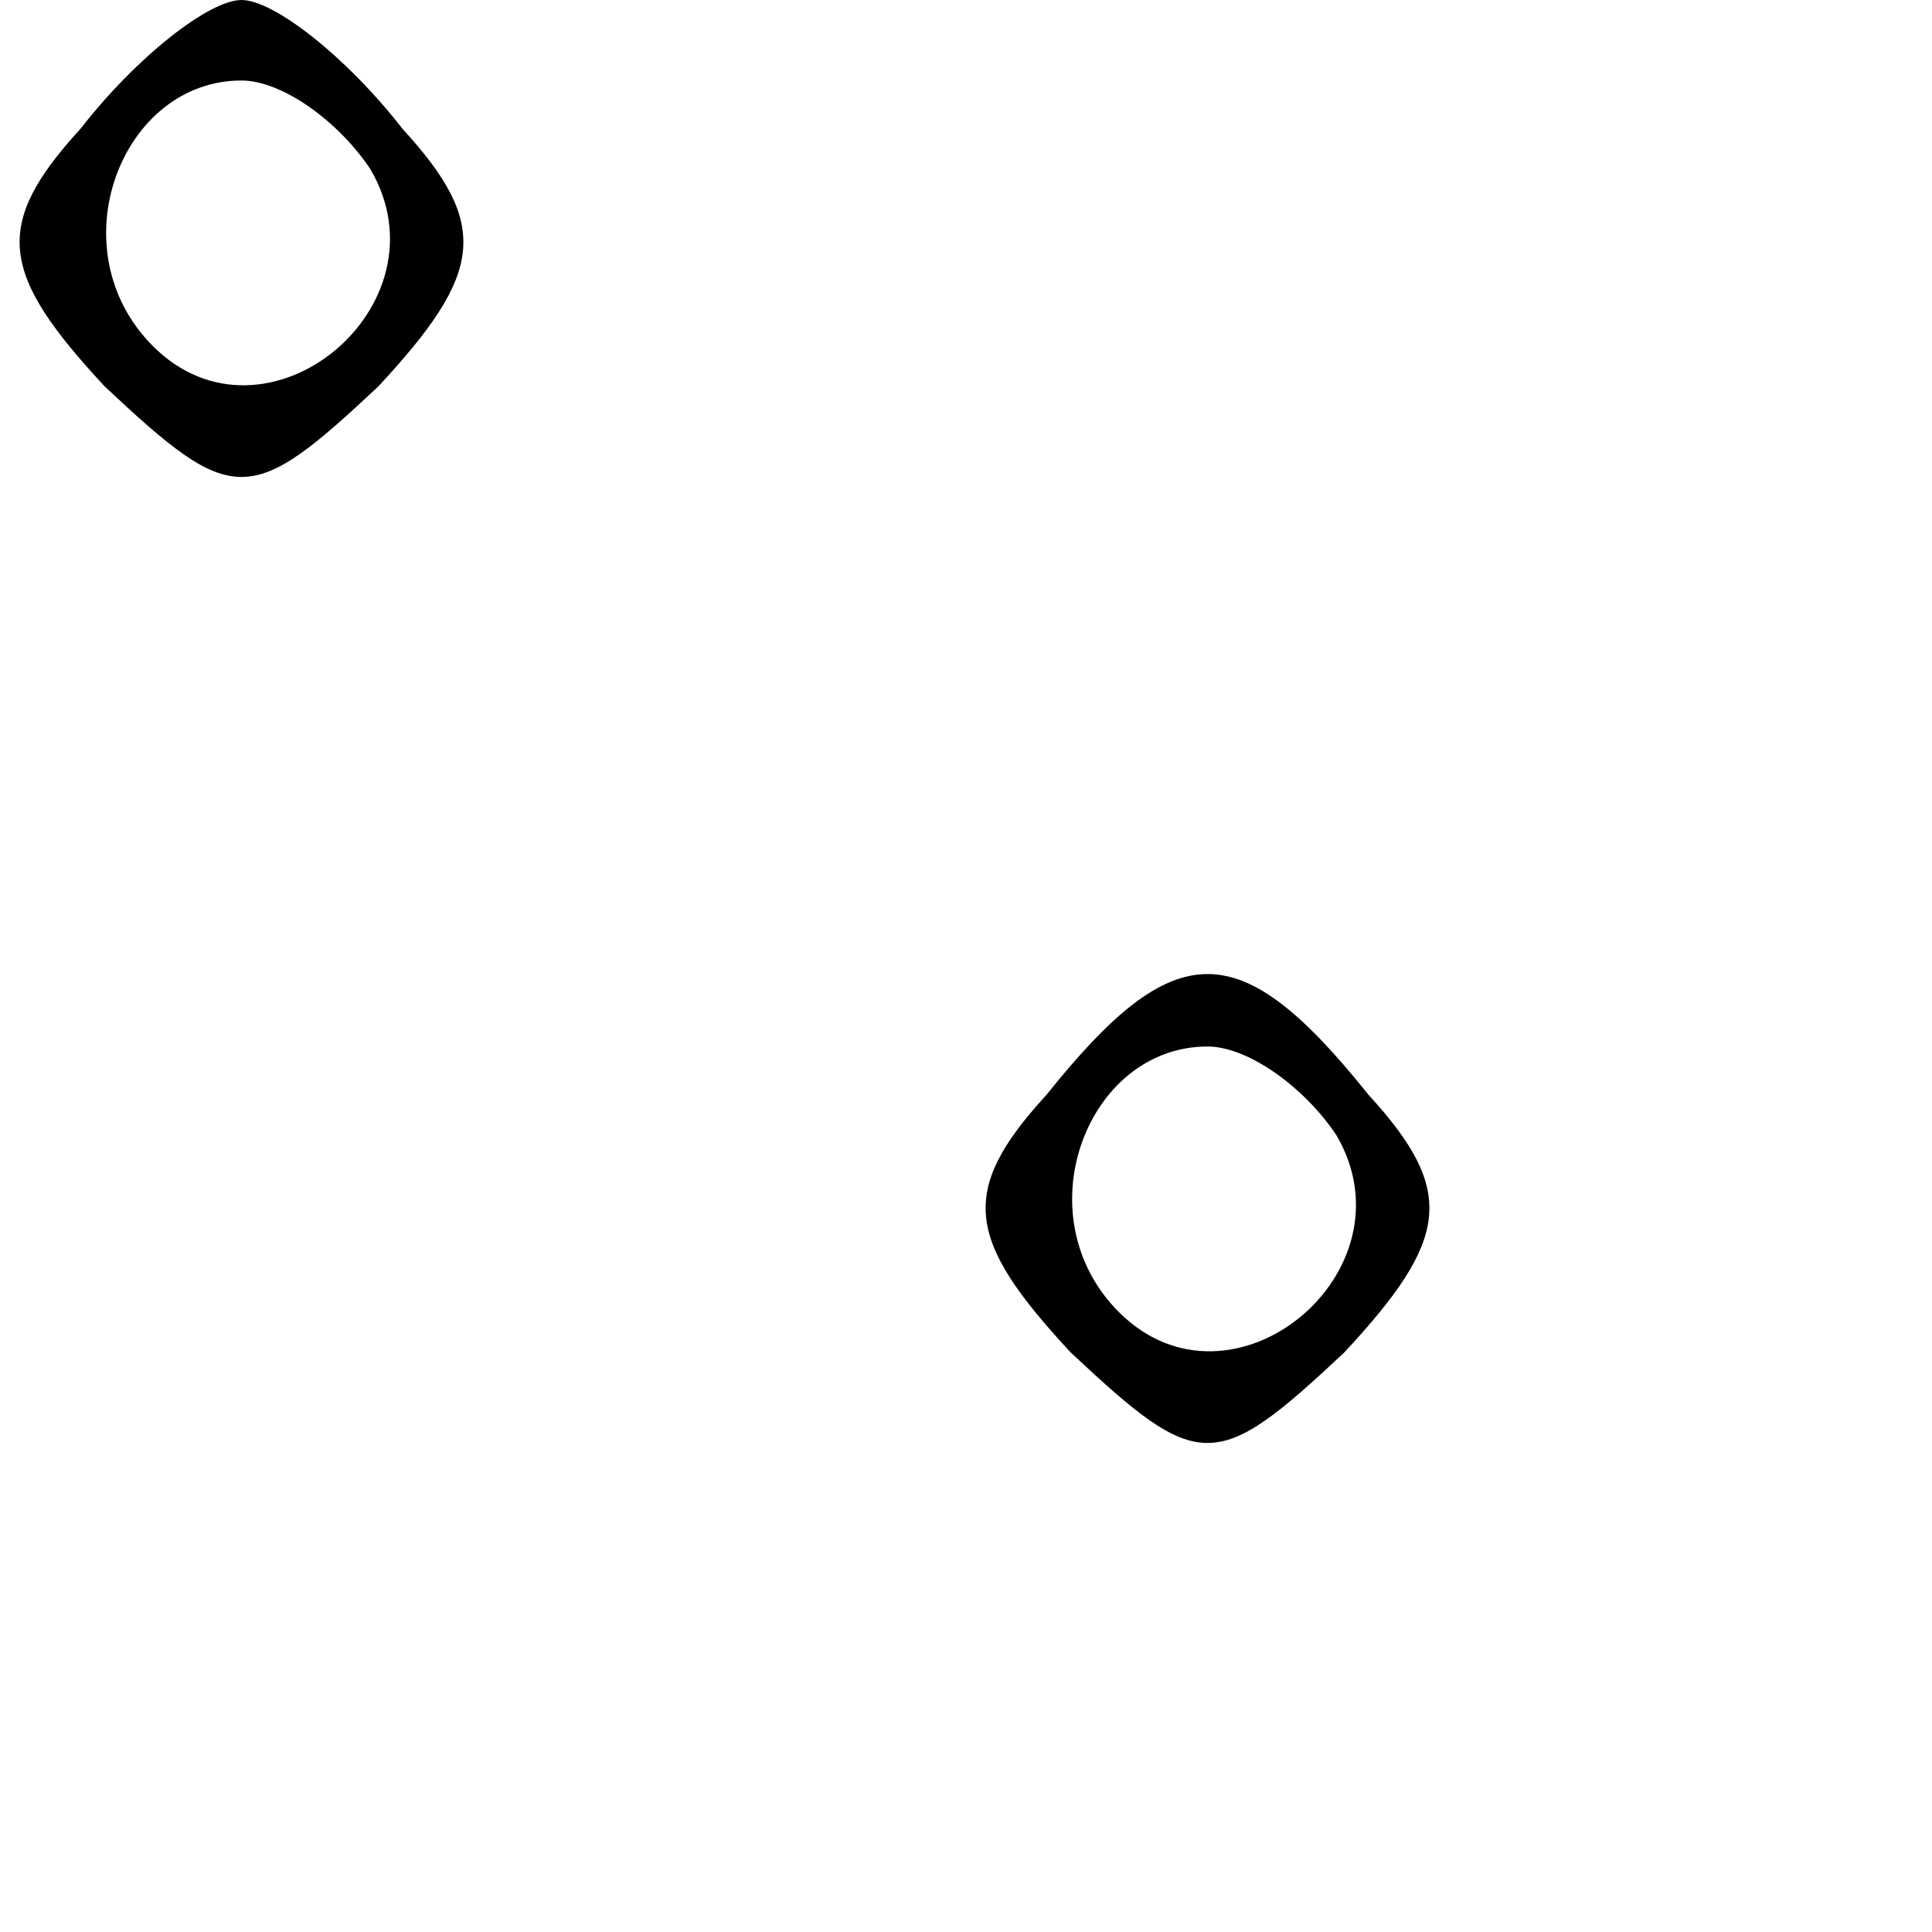 <?xml version="1.0" standalone="no"?>
<!DOCTYPE svg PUBLIC "-//W3C//DTD SVG 20010904//EN"
 "http://www.w3.org/TR/2001/REC-SVG-20010904/DTD/svg10.dtd">
<svg version="1.0" xmlns="http://www.w3.org/2000/svg"
 width="24pt" height="24pt" viewBox="0 0 24 24"
 preserveAspectRatio="xMidYMid meet">

<g transform="translate(0,24) scale(0.1,-0.1)"
fill="#000000" stroke="none">
<path d="M10 224 c-11 -12 -10 -18 3 -32 16 -15 18 -15 34 0 13 14 14 20 3 32
-7 9 -16 16 -20 16 -4 0 -13 -7 -20 -16z m36 -5 c10 -17 -13 -36 -27 -22 -12
12 -4 33 11 33 5 0 12 -5 16 -11z"/>
<path d="M130 104 c-11 -12 -10 -18 3 -32 16 -15 18 -15 34 0 13 14 14 20 3
32 -16 20 -24 20 -40 0z m36 -5 c10 -17 -13 -36 -27 -22 -12 12 -4 33 11 33 5
0 12 -5 16 -11z"/>
</g>
</svg>
